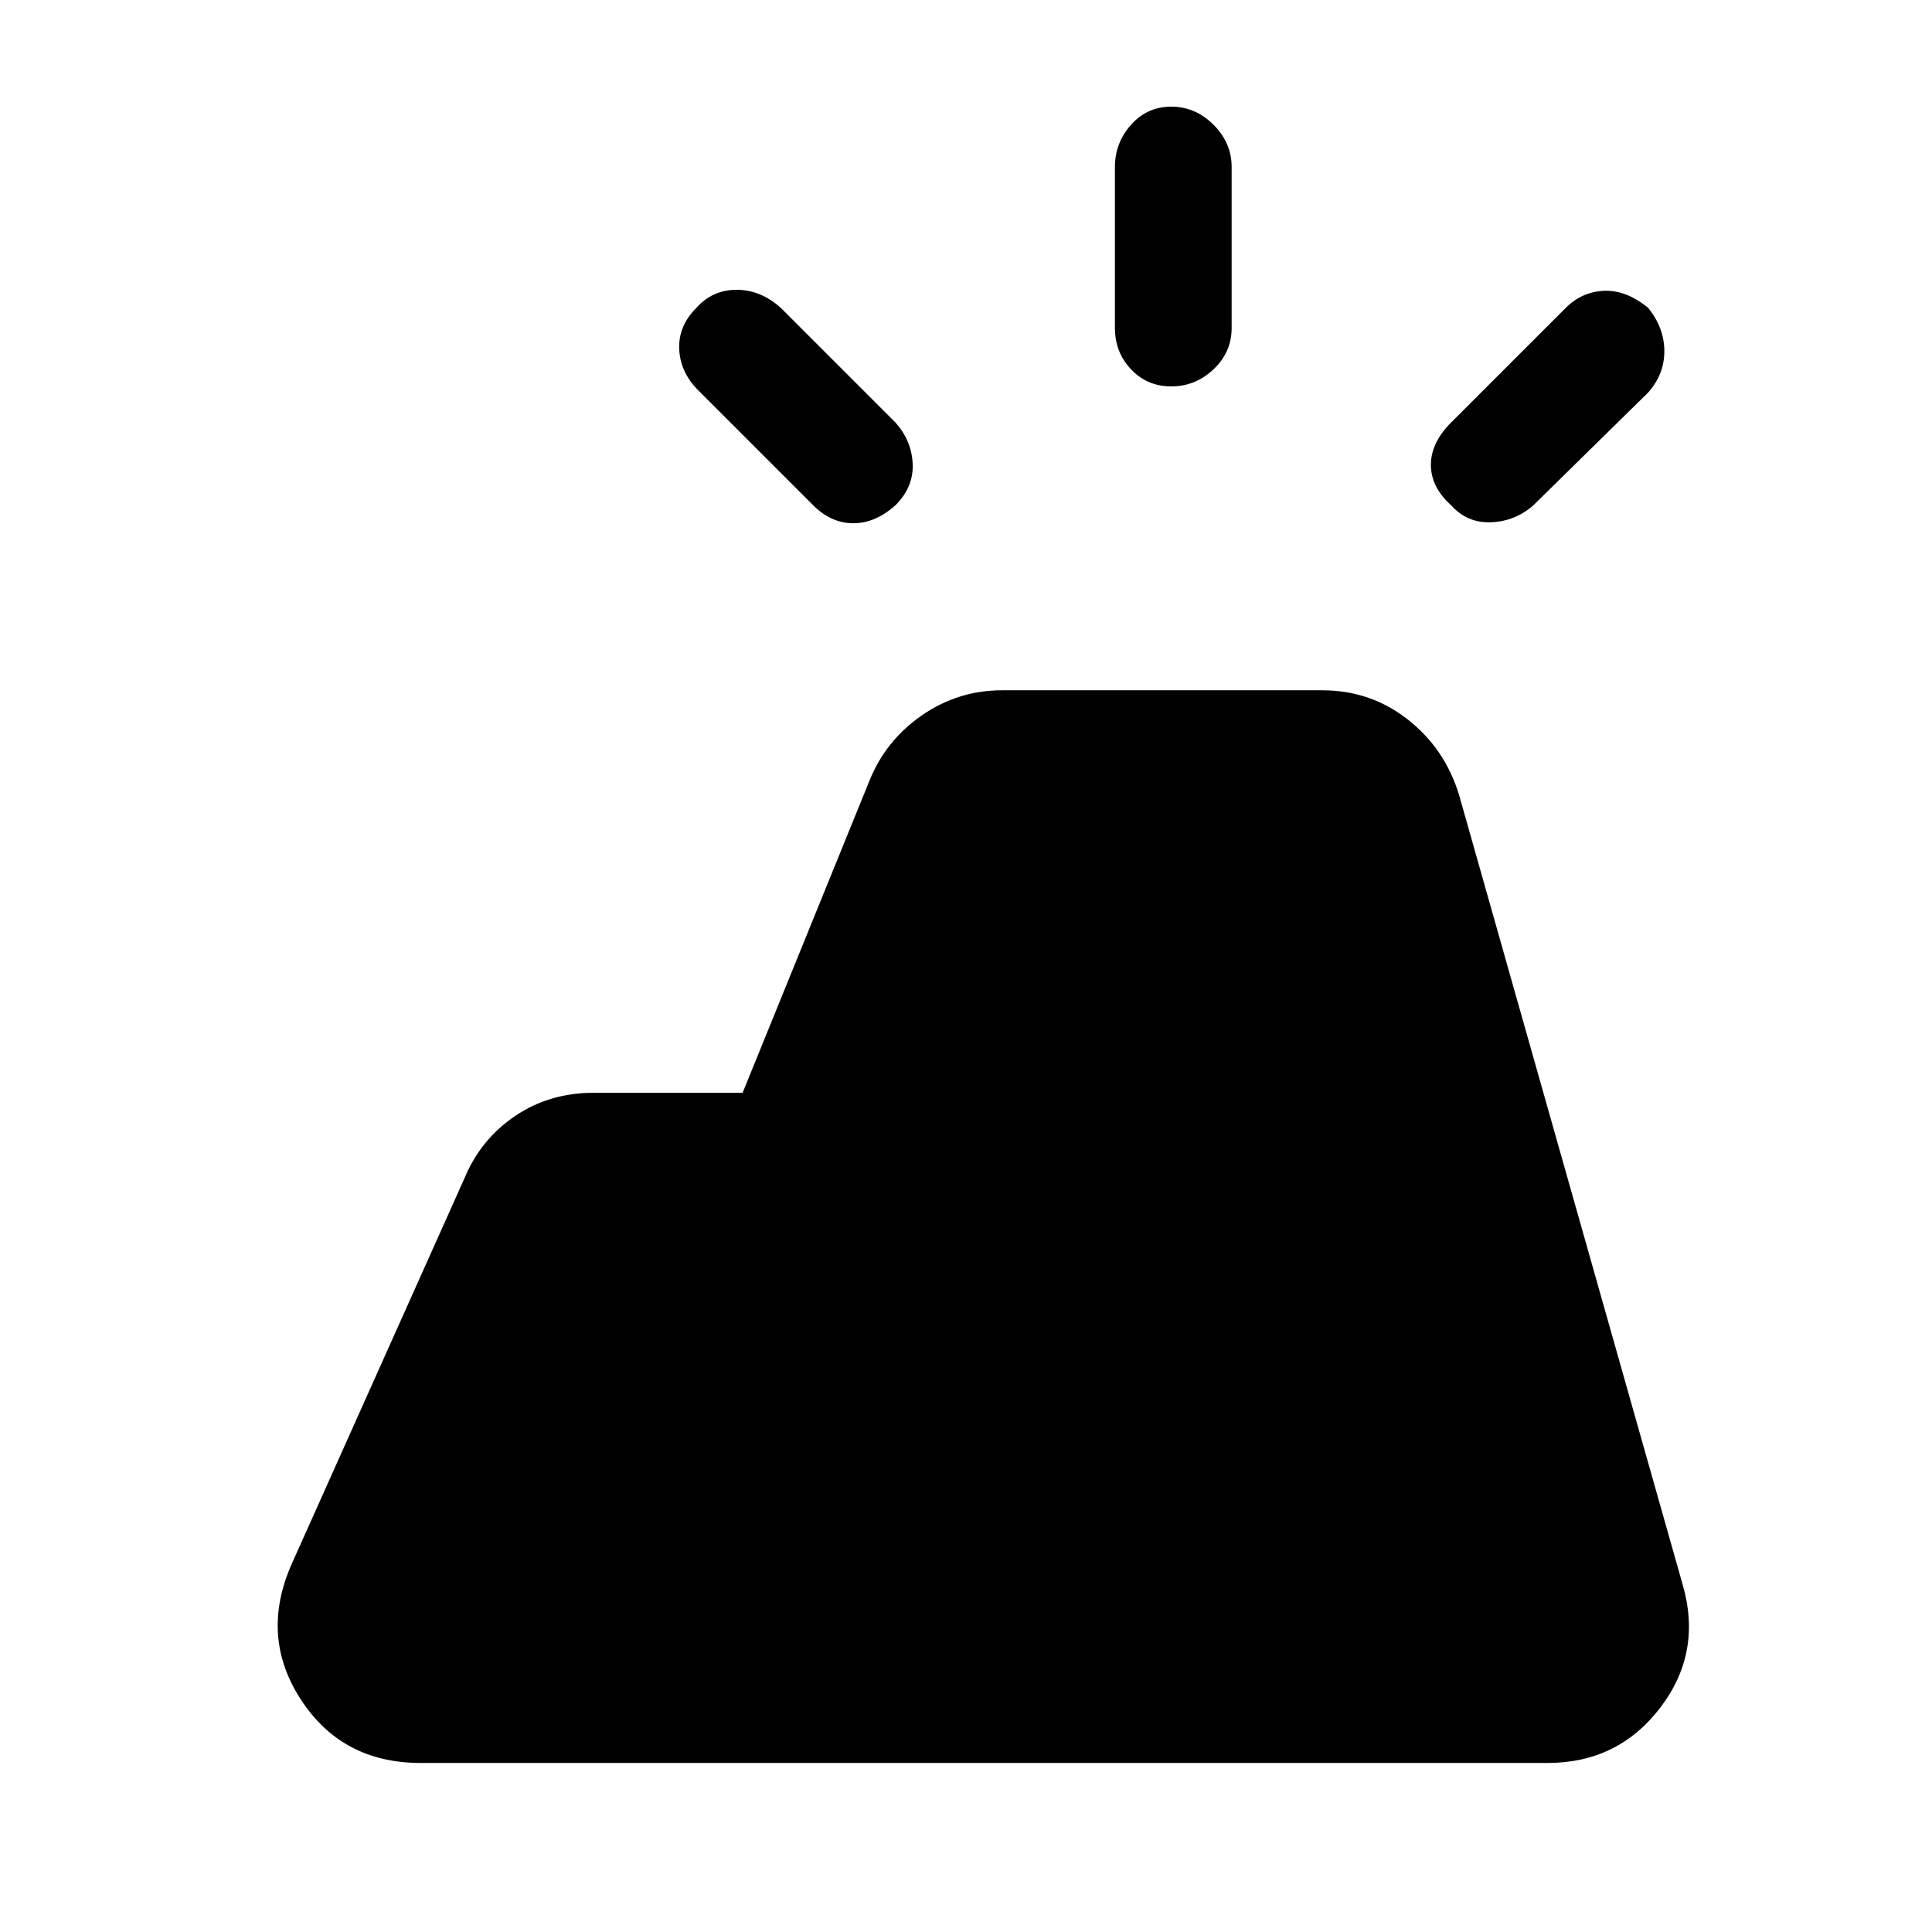 <svg xmlns="http://www.w3.org/2000/svg" height="48" width="48"><path d="m7.25 38.85 4.3-9.6q.4-.95 1.25-1.525t1.95-.575h3.7l3.15-7.75q.4-1 1.3-1.625t2-.625h7.95q1.2 0 2.125.725t1.275 1.875l5.55 19.6q.5 1.7-.55 3.075-1.05 1.375-2.8 1.375h-28q-1.95 0-2.975-1.575Q6.45 40.65 7.25 38.85ZM27.7 8.15v-4q0-.6.4-1.05.4-.45 1-.45t1.05.45q.45.45.45 1.05v4q0 .6-.45 1.025-.45.425-1.05.425-.6 0-1-.425t-.4-1.025Zm10.4 4.4q-.45.4-1.05.425-.6.025-1-.425-.5-.45-.5-1t.5-1.05l2.85-2.85q.4-.4.95-.425.55-.025 1.1.425.4.5.4 1.075t-.4 1.025Zm-17.9 0L17.35 9.7q-.45-.45-.475-1.025-.025-.575.425-1.025.4-.45 1-.45t1.1.45l2.85 2.85q.4.45.425 1.025.025.575-.425 1.025-.5.45-1.05.45t-1-.45Z"/></svg>
